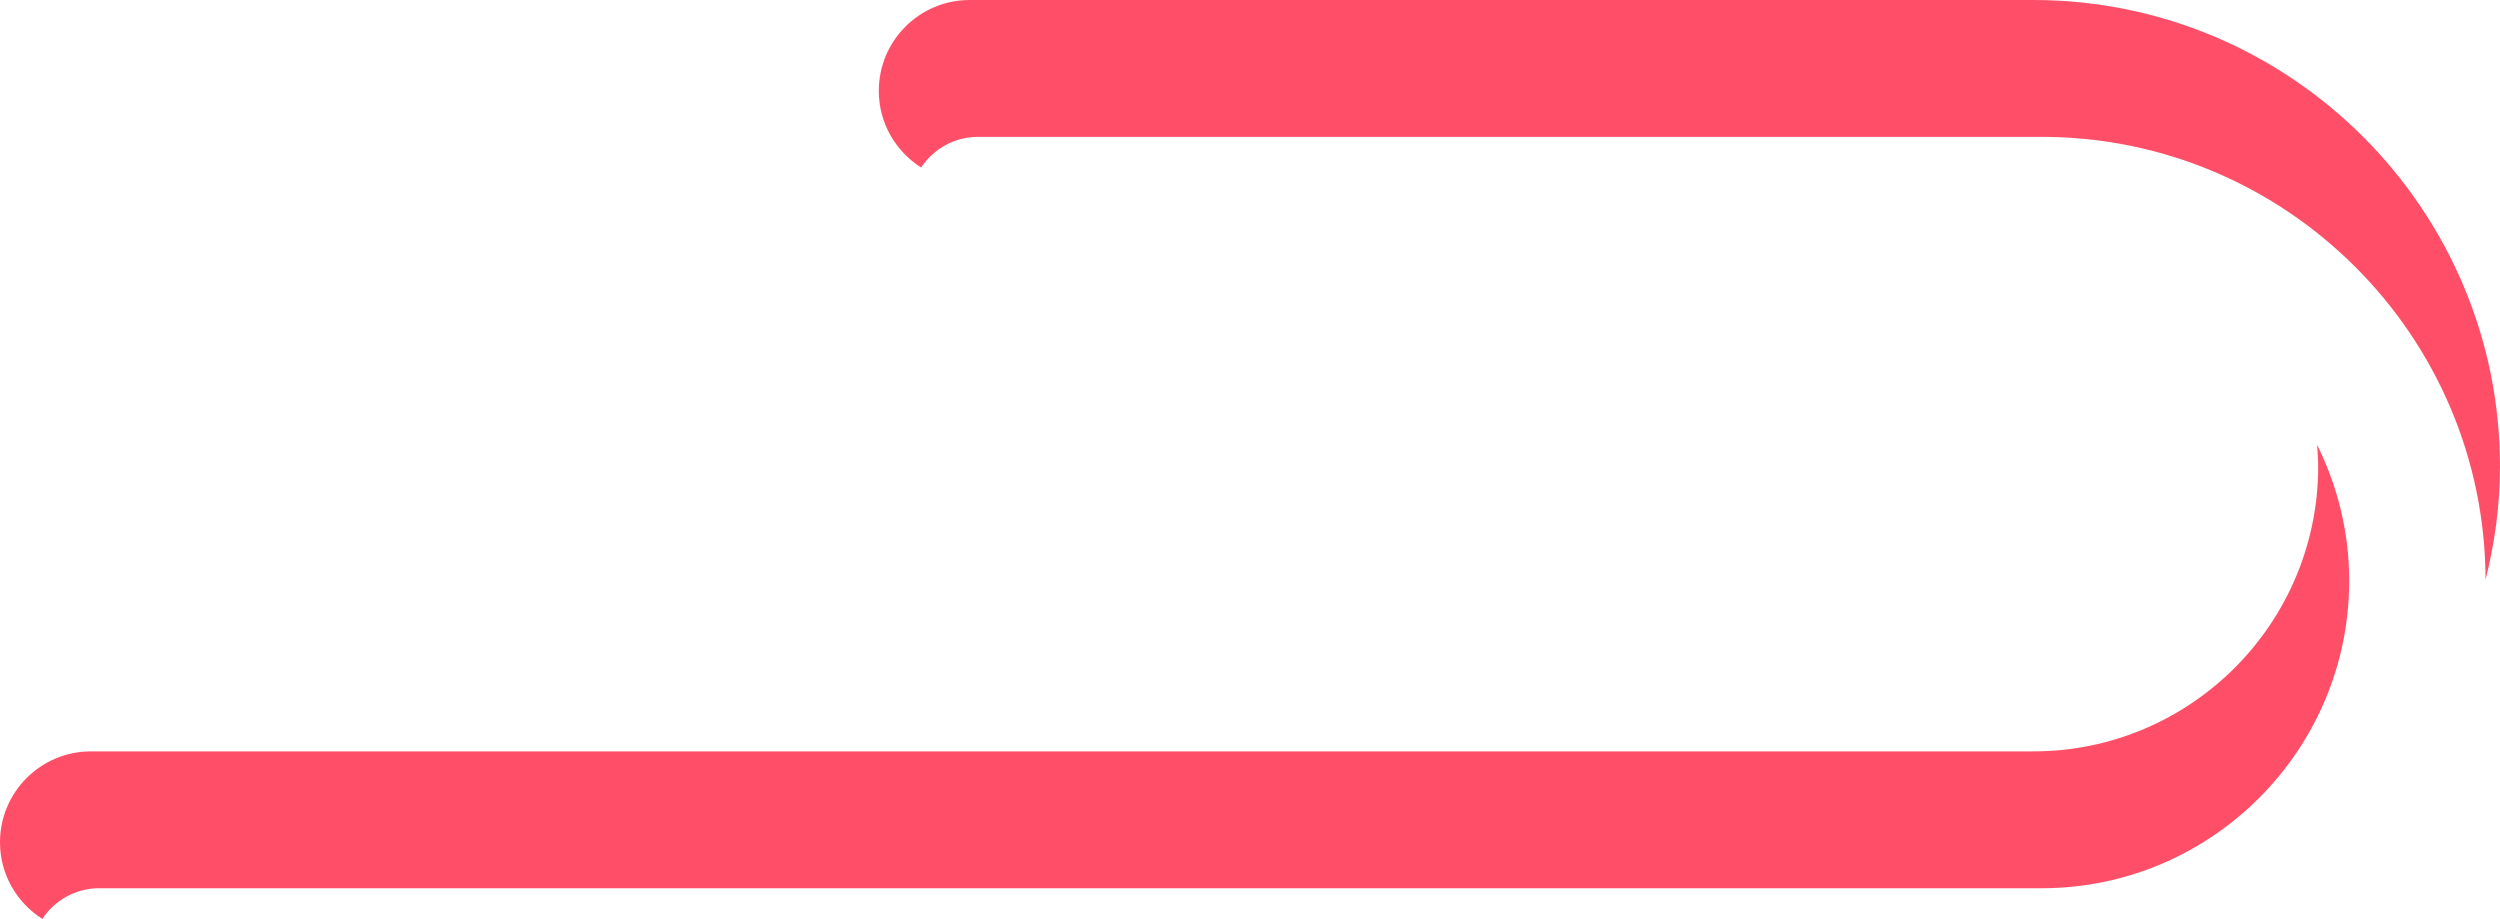 <svg version="1.1" id="图层_1" x="0px" y="0px" width="113.945px" height="41.882px" viewBox="0 0 113.945 41.882" enable-background="new 0 0 113.945 41.882" xml:space="preserve" xmlns="http://www.w3.org/2000/svg" xmlns:xlink="http://www.w3.org/1999/xlink" xmlns:xml="http://www.w3.org/XML/1998/namespace">
  <path fill="#FF4F68" d="M40.054,4.144C40.054,1.855,41.909,0,44.197,0h48.479c11.727,0,21.269,9.54,21.269,21.267
	c0,1.782-0.244,3.504-0.659,5.159c-0.023-11.135-9.089-20.188-20.23-20.188h-48.48c-1.084,0-2.035,0.557-2.592,1.397
	C40.827,6.9,40.054,5.615,40.054,4.144z M4.522,40.484h88.533c7.729,0,14.017-6.287,14.017-14.016c0-2.228-0.536-4.327-1.465-6.199
	c0.025,0.33,0.051,0.66,0.051,0.997c0,7.157-5.823,12.98-12.981,12.98H4.144C1.855,34.247,0,36.102,0,38.391
	c0,1.472,0.773,2.757,1.93,3.491C2.486,41.041,3.438,40.484,4.522,40.484z" class="color c1"/>
</svg>